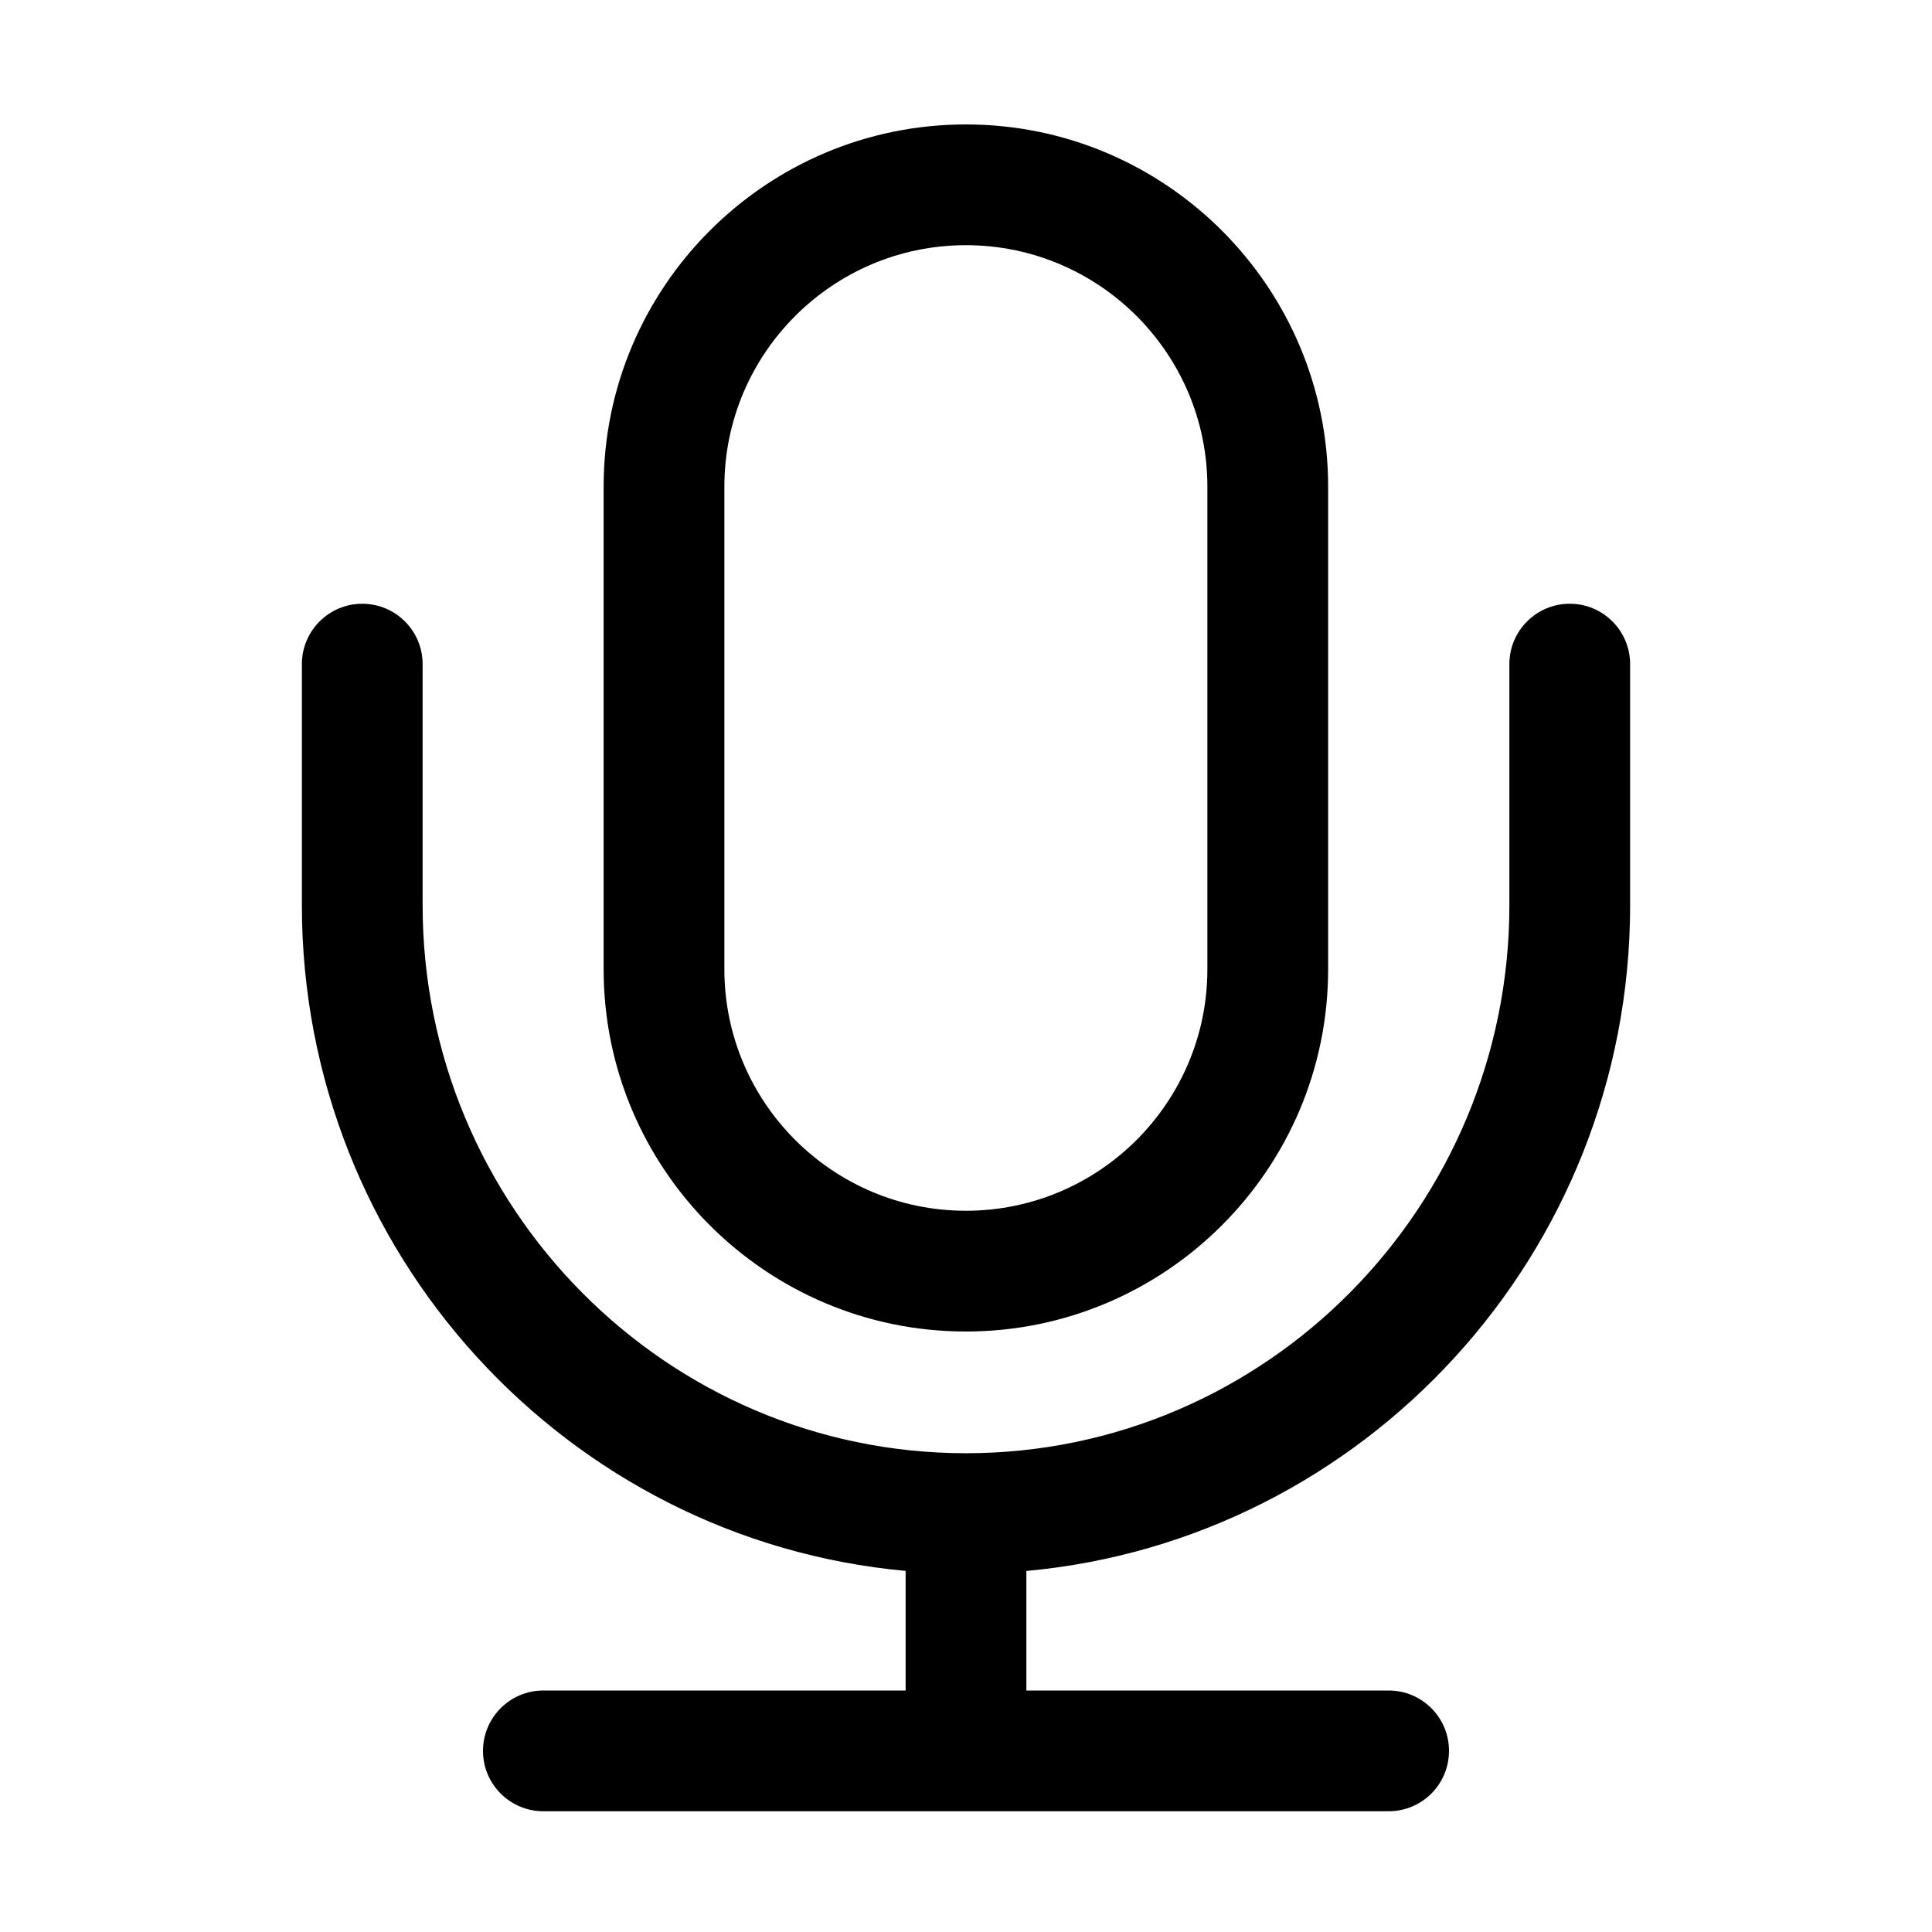 <?xml version="1.0" standalone="no"?><!DOCTYPE svg PUBLIC "-//W3C//DTD SVG 1.1//EN" "http://www.w3.org/Graphics/SVG/1.1/DTD/svg11.dtd"><svg t="1534735289725" class="icon" style="" viewBox="0 0 1024 1024" version="1.1" xmlns="http://www.w3.org/2000/svg" p-id="5174" xmlns:xlink="http://www.w3.org/1999/xlink" width="200" height="200"><defs><style type="text/css"></style></defs><path d="M511.936 705.728c-105.888 0-192-86.112-192-192L319.936 257.952c0-105.888 86.112-192 192-192s192 86.112 192 192l0 255.776C703.936 619.584 617.824 705.728 511.936 705.728zM511.936 129.952c-70.592 0-128 57.408-128 128l0 255.776c0 70.592 57.408 128 128 128 70.592 0 128-57.408 128-128L639.936 257.952C639.936 187.36 582.528 129.952 511.936 129.952z" p-id="5175"></path><path d="M864 479.776 864 352c0-17.664-14.304-32-32-32s-32 14.336-32 32l0 127.776c0 160.16-129.184 290.464-288 290.464-158.784 0-288-130.304-288-290.464L224 352c0-17.664-14.336-32-32-32s-32 14.336-32 32l0 127.776c0 184.608 140.864 336.48 320 352.832L480 896 288 896c-17.664 0-32 14.304-32 32s14.336 32 32 32l448 0c17.696 0 32-14.304 32-32s-14.304-32-32-32l-192 0 0-63.36C723.136 816.256 864 664.384 864 479.776z" p-id="5176"></path></svg>